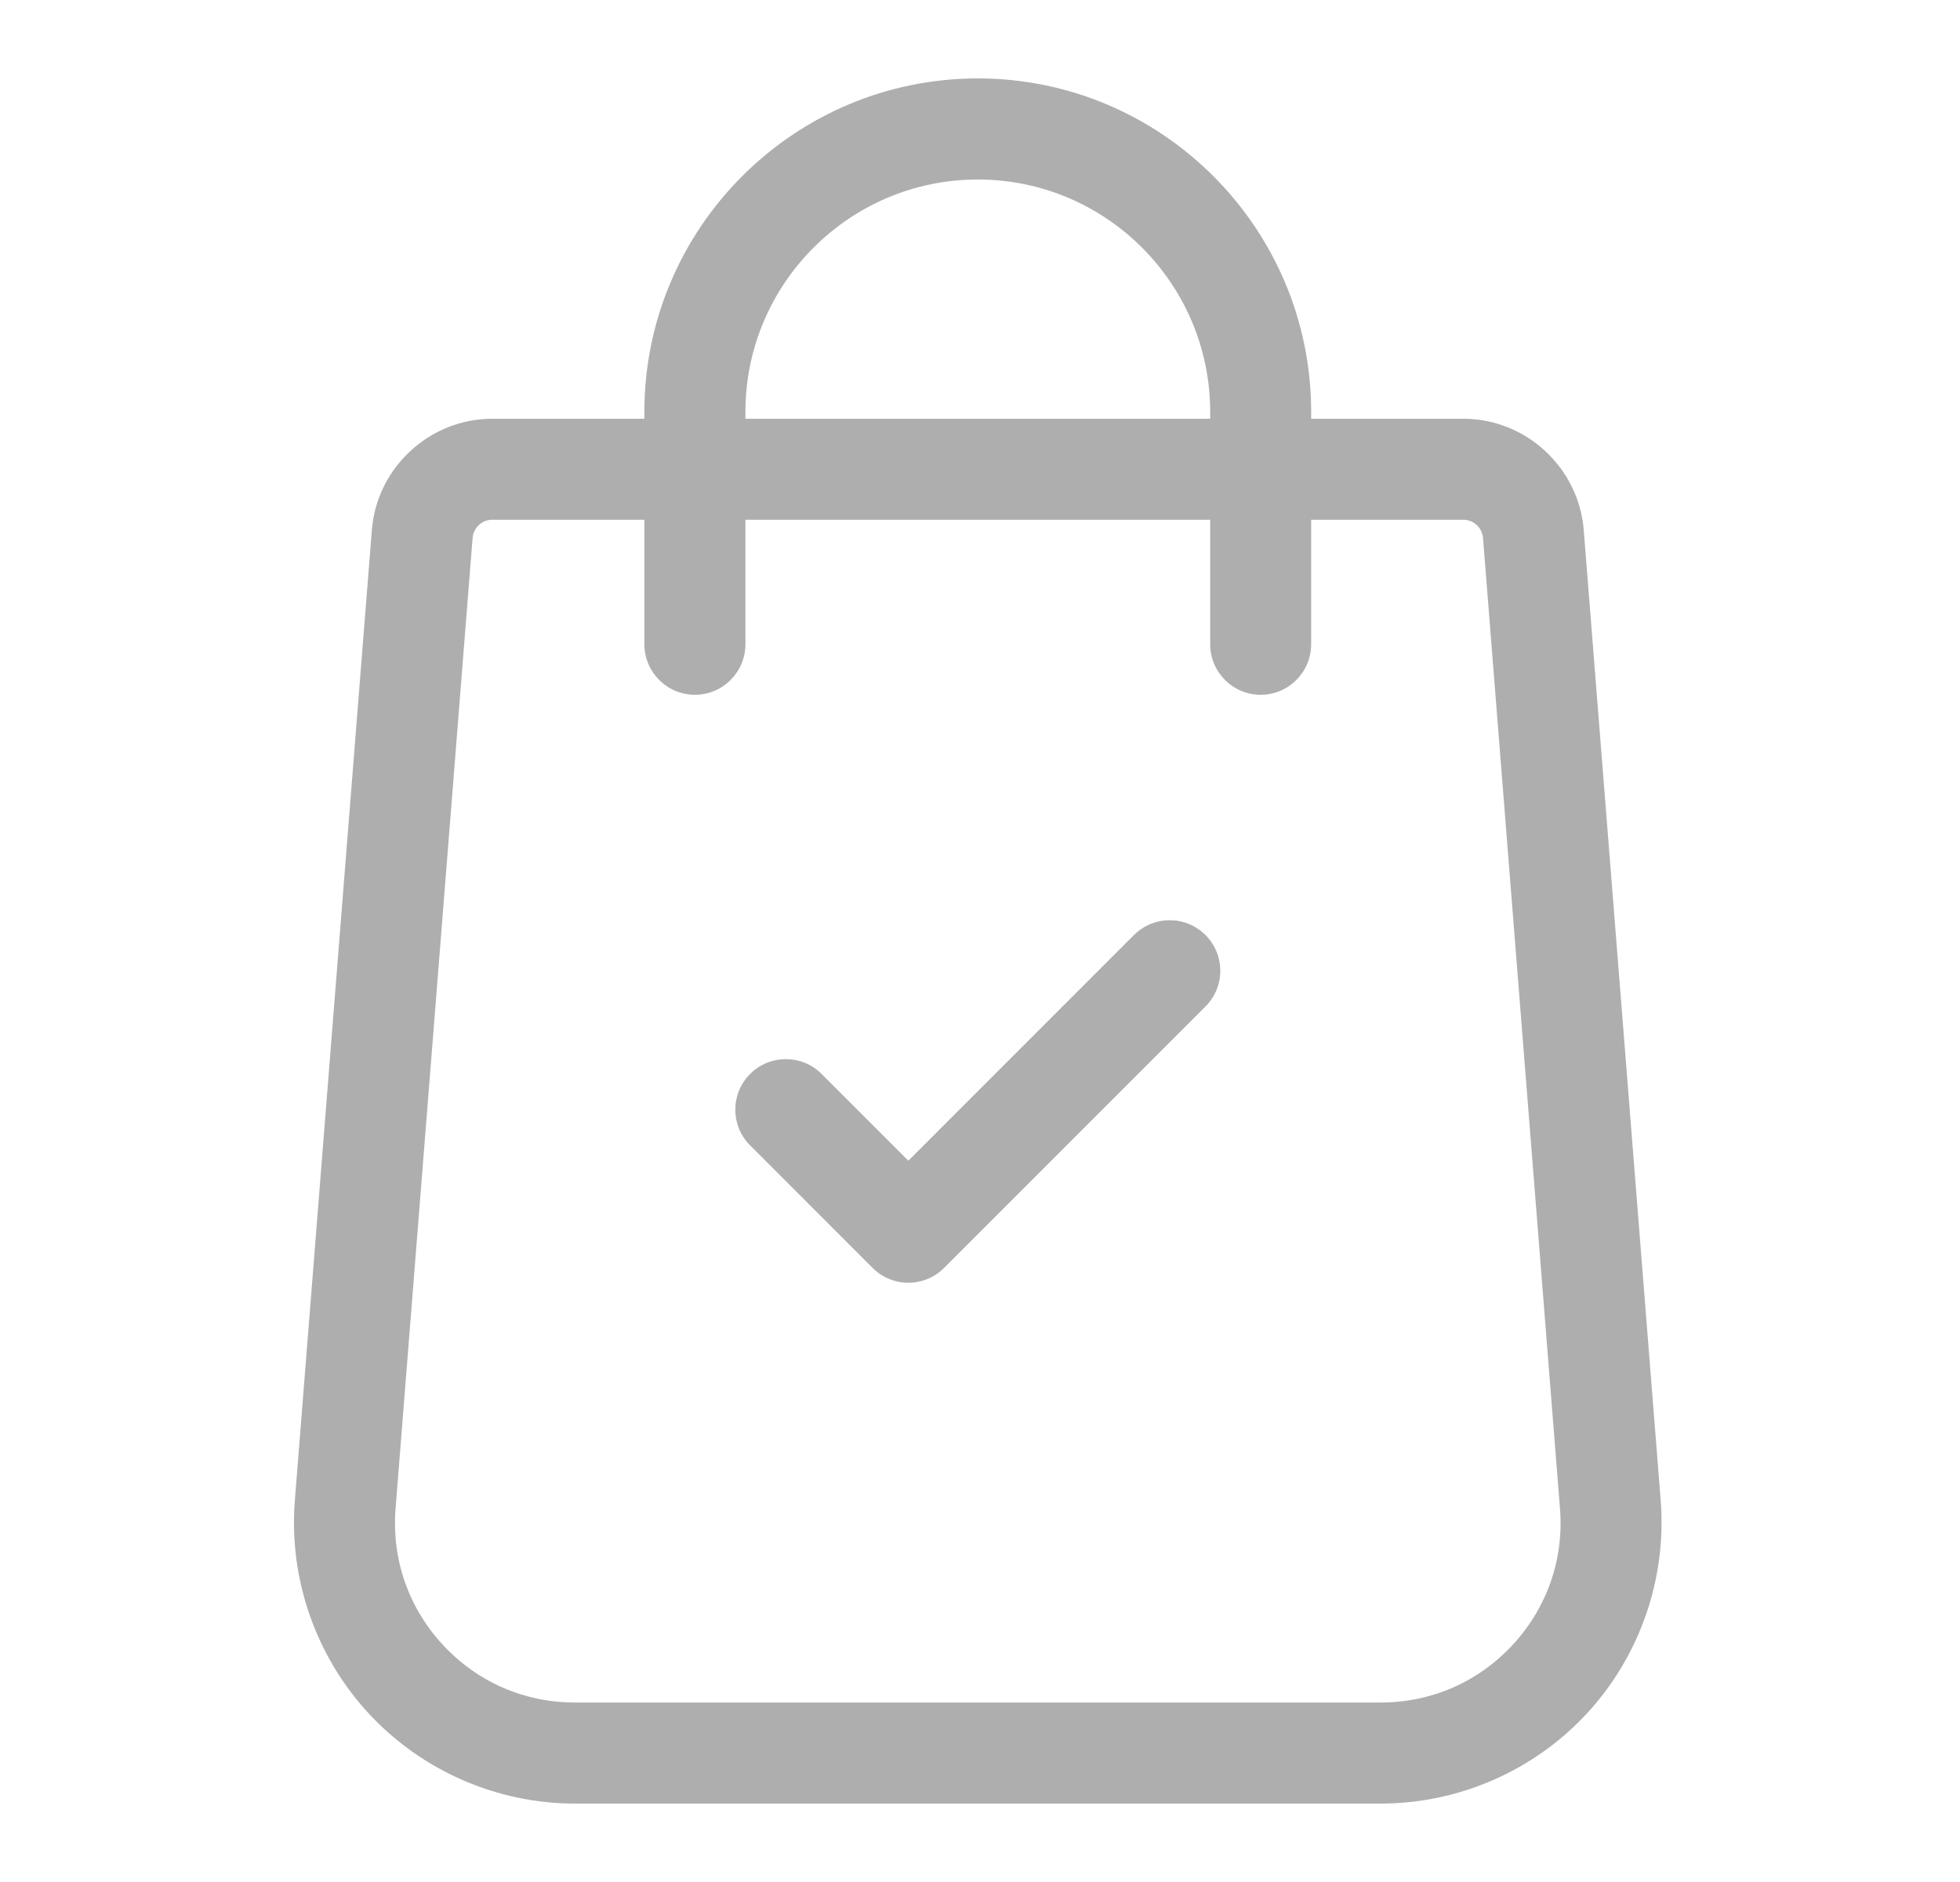 <svg width="25" height="24" viewBox="0 0 25 24" fill="none" xmlns="http://www.w3.org/2000/svg">
<path fill-rule="evenodd" clip-rule="evenodd" d="M19.294 20.976C18.855 21.45 18.258 21.711 17.611 21.711H7.332C6.686 21.711 6.089 21.45 5.649 20.976C5.21 20.502 4.996 19.887 5.045 19.244L6.028 6.861C6.038 6.73 6.148 6.628 6.279 6.628H8.219V8.215C8.219 8.571 8.508 8.86 8.864 8.86C9.219 8.86 9.508 8.571 9.508 8.215V6.628H15.436V8.215C15.436 8.571 15.724 8.86 16.08 8.86C16.436 8.86 16.724 8.571 16.724 8.215V6.628H18.665C18.796 6.628 18.906 6.73 18.916 6.862L19.898 19.242C19.948 19.887 19.733 20.502 19.294 20.976L19.294 20.976ZM9.508 5.253C9.508 3.618 10.838 2.289 12.472 2.289C14.106 2.289 15.436 3.618 15.436 5.253V5.34H9.508V5.253ZM21.183 19.142L20.201 6.762C20.139 5.965 19.465 5.34 18.665 5.34H16.724V5.253C16.724 2.908 14.817 1 12.472 1C10.127 1 8.219 2.908 8.219 5.253V5.34H6.279C5.479 5.34 4.804 5.965 4.743 6.761L3.76 19.144C3.684 20.135 4.028 21.122 4.704 21.852C5.38 22.581 6.338 23 7.332 23H17.611C18.606 23 19.564 22.582 20.24 21.852C20.915 21.122 21.259 20.135 21.183 19.142L21.183 19.142Z" fill="#AEAEAE"/>
<path fill-rule="evenodd" clip-rule="evenodd" d="M15.376 11.924C15.124 11.672 14.716 11.672 14.464 11.924L11.586 14.802L10.479 13.695C10.228 13.444 9.819 13.444 9.568 13.695C9.316 13.947 9.316 14.355 9.568 14.607L11.13 16.169C11.256 16.295 11.421 16.358 11.586 16.358C11.751 16.358 11.916 16.295 12.042 16.169L15.376 12.835C15.628 12.584 15.628 12.176 15.376 11.924L15.376 11.924Z" fill="#AEAEAE"/>
</svg>

